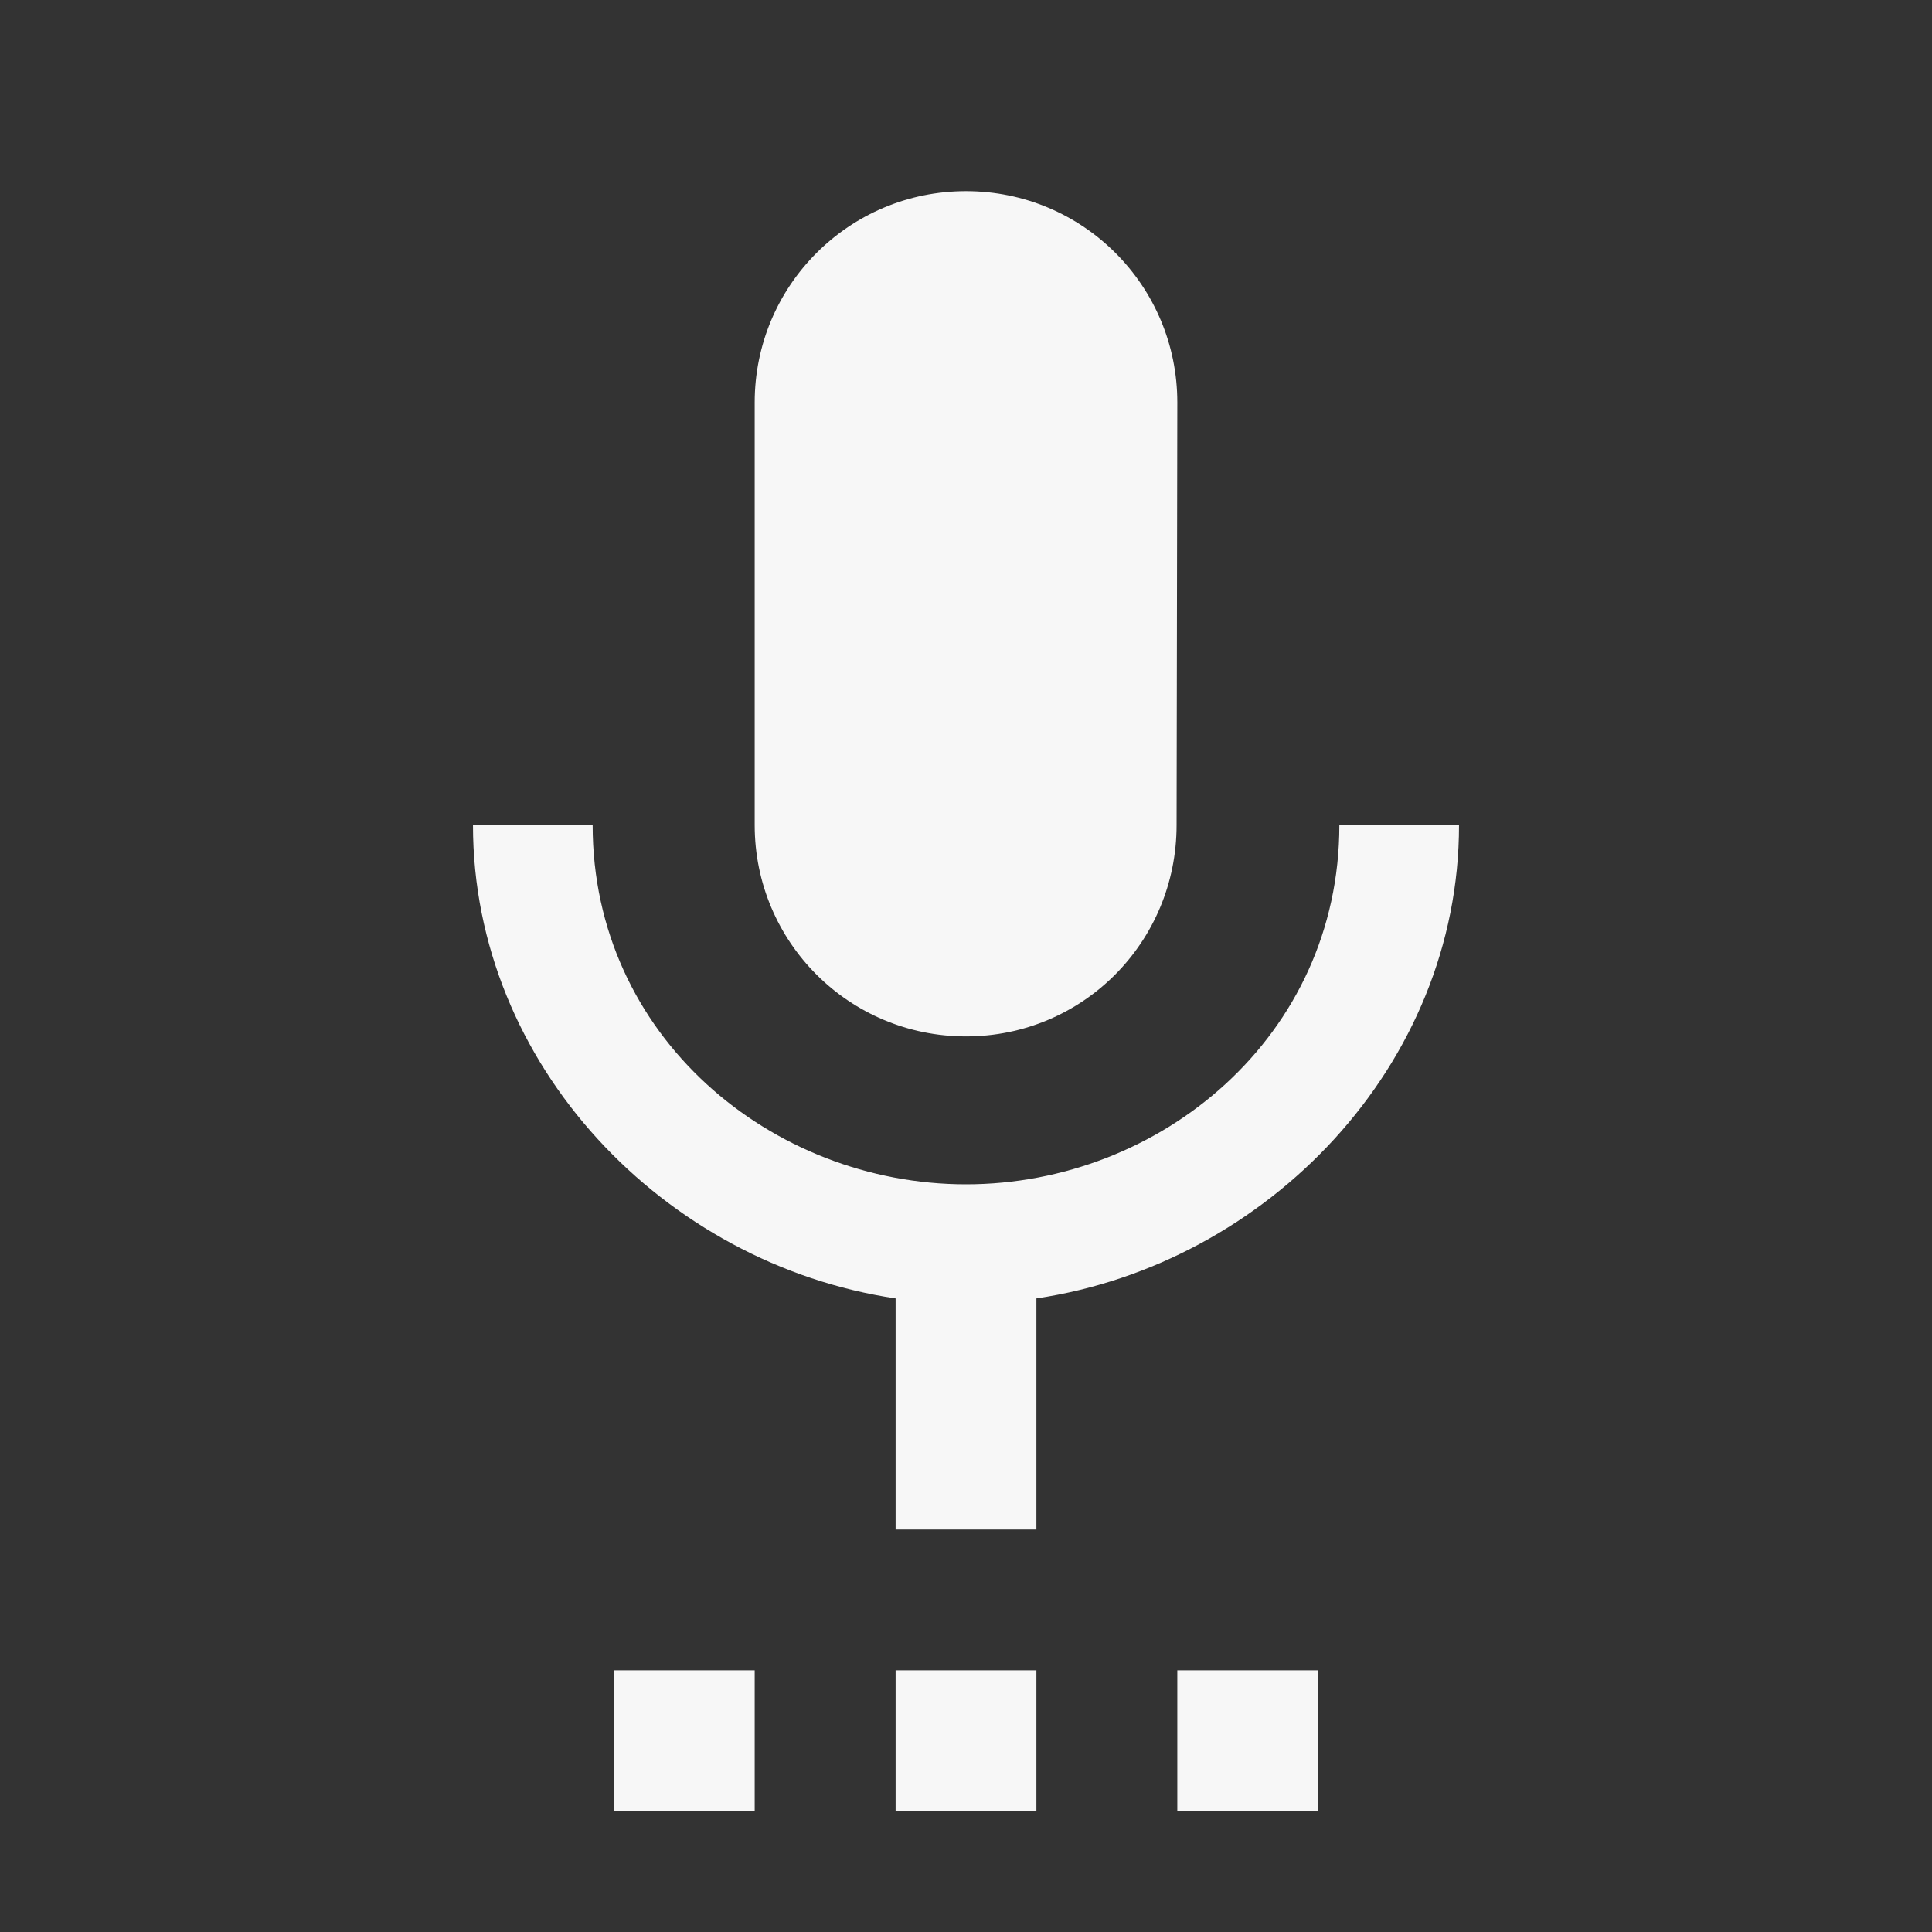 <?xml version="1.0" standalone="no"?><!-- Generator: Gravit.io --><svg xmlns="http://www.w3.org/2000/svg" xmlns:xlink="http://www.w3.org/1999/xlink" style="isolation:isolate" viewBox="0 0 16 16" width="16" height="16"><rect x="0" y="0" width="16" height="16" fill="#333333" stroke="none"/><defs><clipPath id="_clipPath_vySmhbbgqezqzduG6YUg3Ih10kpdoLBs"><rect width="16" height="16"/></clipPath></defs><g clip-path="url(#_clipPath_vySmhbbgqezqzduG6YUg3Ih10kpdoLBs)"><rect x="18.188" y="-0.156" width="4.625" height="3.594" transform="matrix(1,0,0,1,0,0)" fill="#F7F7F7"/><path d=" M 5.083 15 L 6.25 15 L 6.25 13.833 L 5.083 13.833 L 5.083 15 Z  M 8 8.583 C 8.968 8.583 9.744 7.802 9.744 6.833 L 9.75 3.333 C 9.75 2.365 8.968 1.583 8 1.583 C 7.032 1.583 6.25 2.365 6.25 3.333 L 6.25 6.833 C 6.25 7.802 7.032 8.583 8 8.583 Z  M 7.417 15 L 8.583 15 L 8.583 13.833 L 7.417 13.833 L 7.417 15 Z  M 9.75 15 L 10.917 15 L 10.917 13.833 L 9.75 13.833 L 9.75 15 Z  M 12.083 6.833 L 11.092 6.833 C 11.092 8.583 9.61 9.808 8 9.808 C 6.39 9.808 4.908 8.583 4.908 6.833 L 3.917 6.833 C 3.917 8.823 5.503 10.468 7.417 10.753 L 7.417 12.667 L 8.583 12.667 L 8.583 10.753 C 10.497 10.468 12.083 8.823 12.083 6.833 Z " fill="#F7F7F7"/></g></svg>